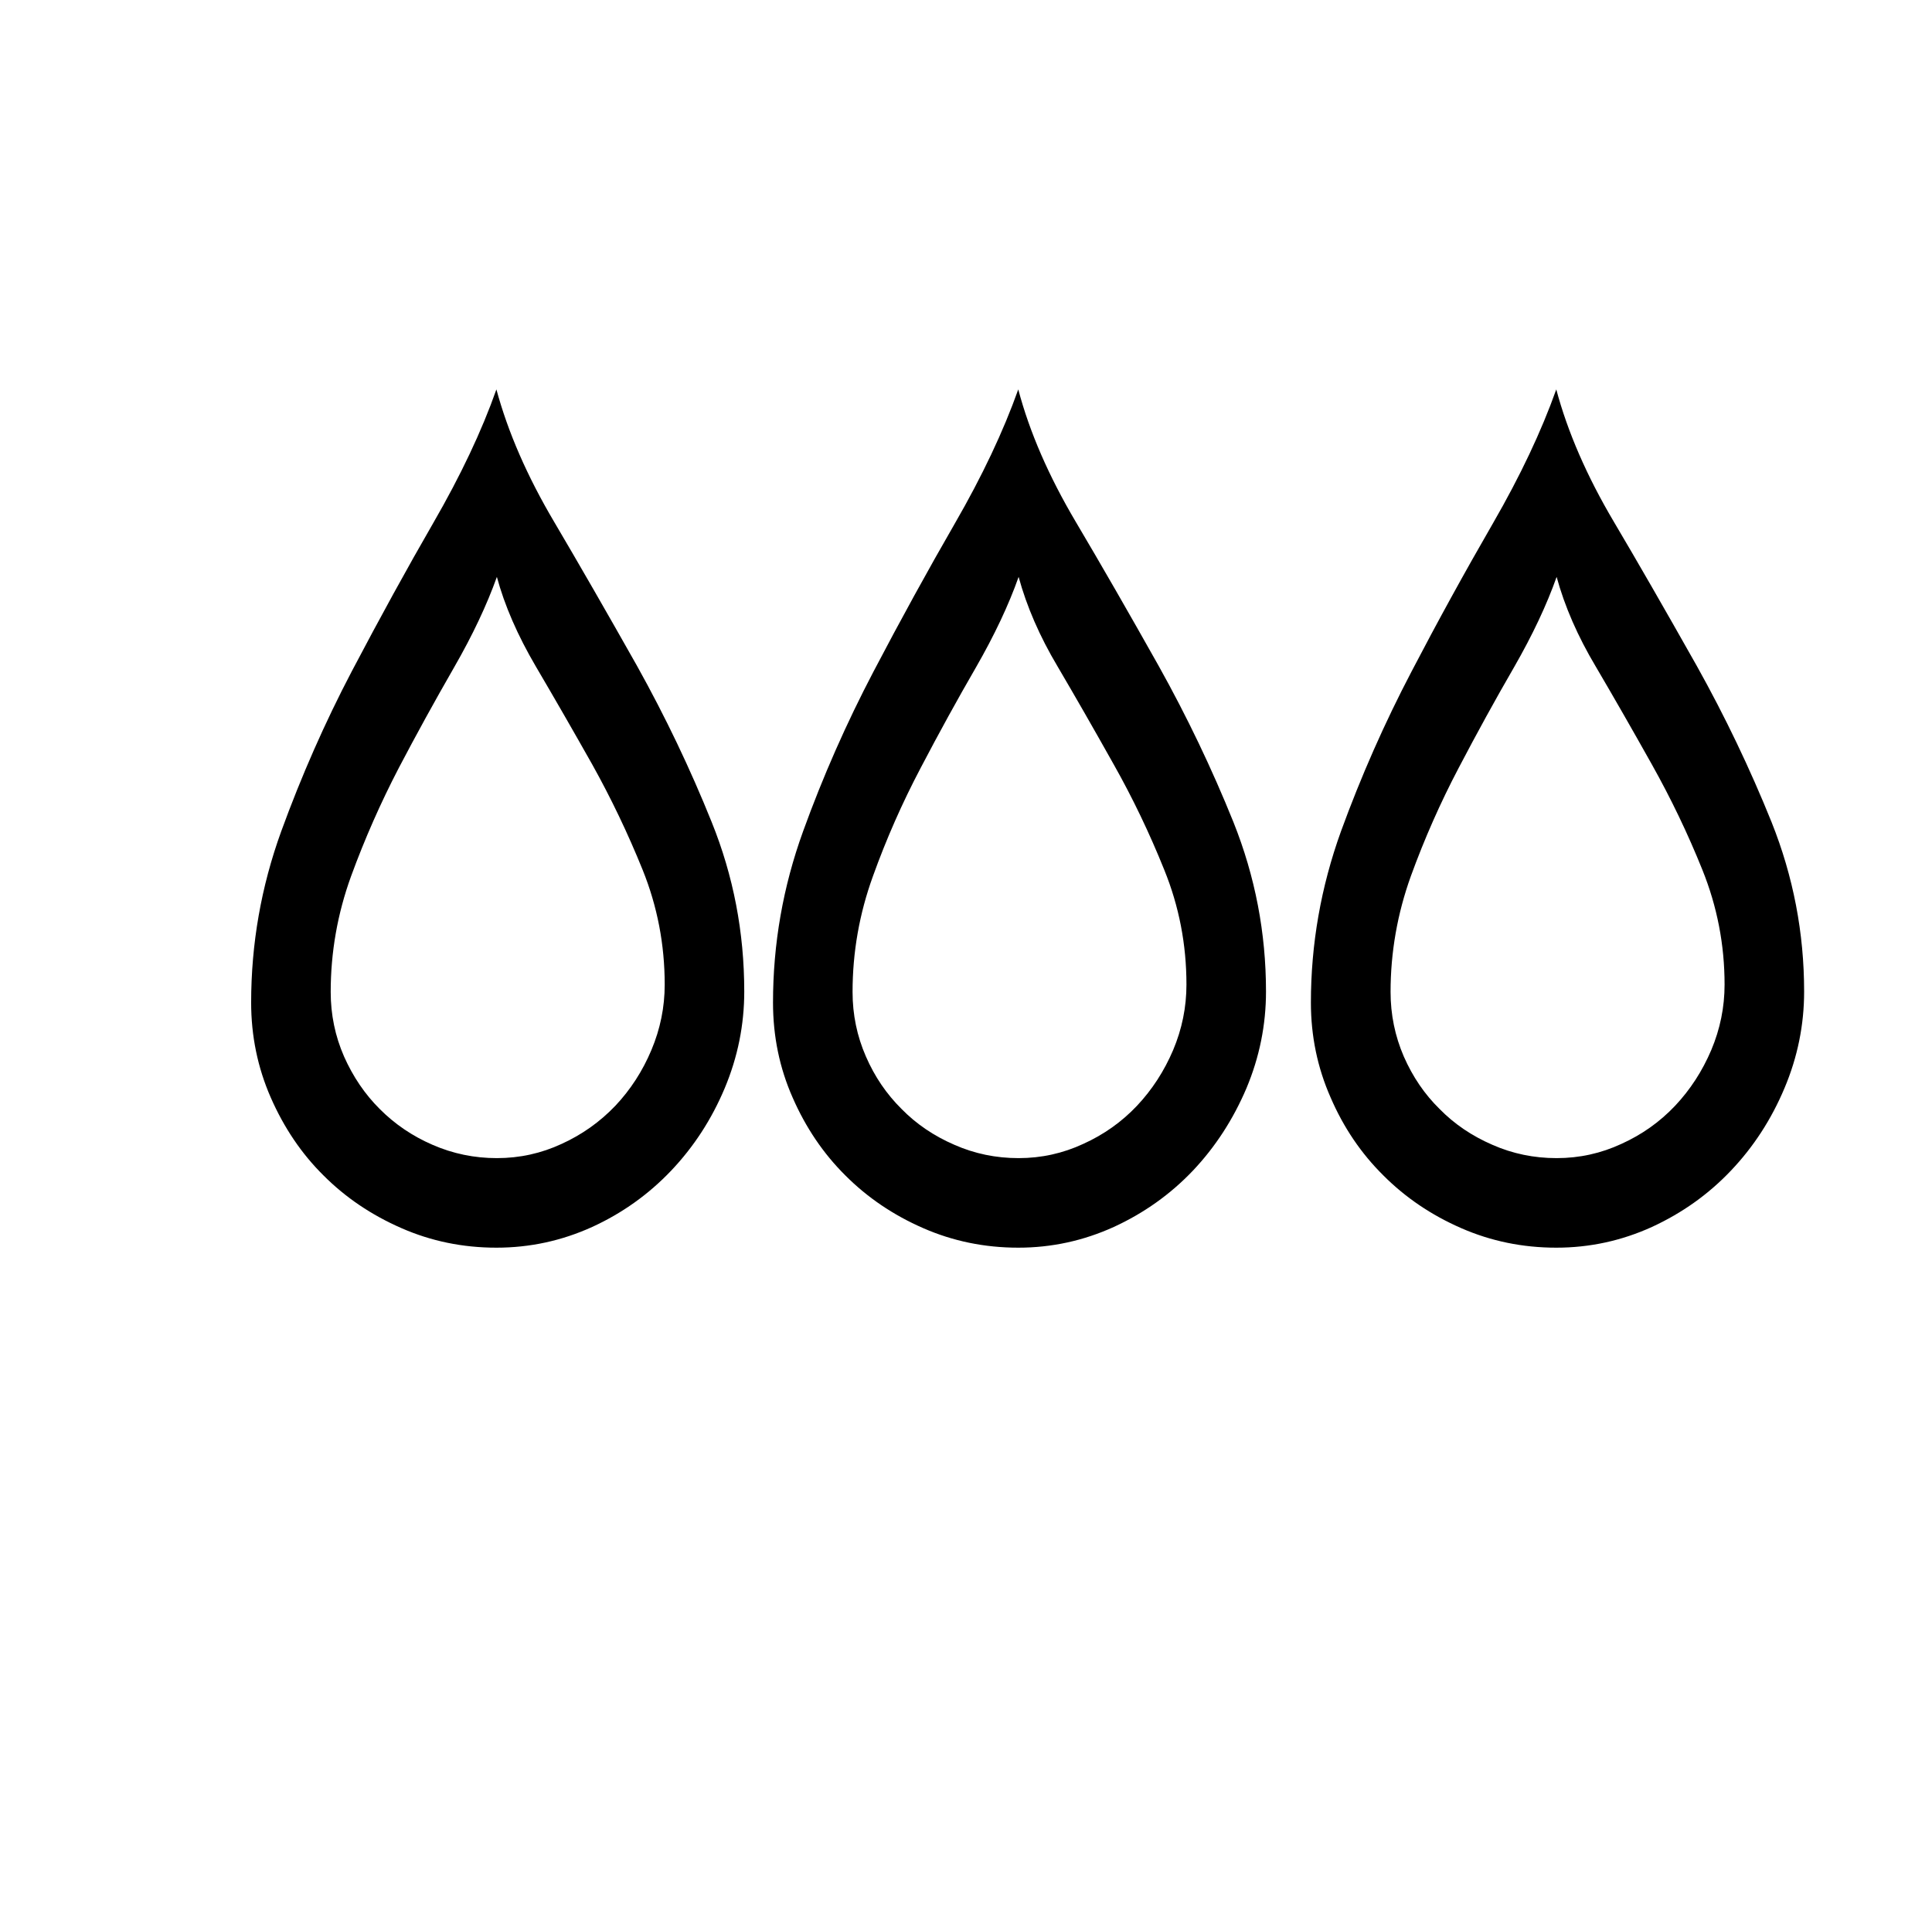 <?xml version="1.0" standalone="no"?>
<!DOCTYPE svg PUBLIC "-//W3C//DTD SVG 1.1//EN" "http://www.w3.org/Graphics/SVG/1.1/DTD/svg11.dtd" >
<svg xmlns="http://www.w3.org/2000/svg" xmlns:xlink="http://www.w3.org/1999/xlink" version="1.1" viewBox="-10 0 16393 16383">
   <path fill="currentColor"
d="M4202 3305q147 544 490 1124q320 543 703 1222q362 650 634 1327q276 684 276 1437q0 425 -166 821q-166 395 -453 698q-289 304 -671 479q-387 176 -813 176q-428 0 -806 -166q-382 -167 -661 -447q-279 -276 -448 -662q-166 -380 -166 -805q0 -749 255 -1453
q257 -706 598 -1357q364 -692 692 -1260q350 -606 536 -1134zM4206 4896q-128 359 -363 768q-250 435 -469 853q-232 446 -405 919q-173 477 -173 983q0 288 113 547q115 259 303 446q192 193 448 304q259 113 546 113q290 0 550 -121q259 -118 455 -323q194 -206 306 -473
q113 -268 113 -556q0 -509 -187 -973q-188 -465 -429 -897q-239 -424 -477 -829q-233 -397 -331 -761zM8630 3305q143 541 488 1124q325 549 703 1222q361 647 635 1327q276 691 276 1437q0 425 -166 821q-169 397 -453 698q-287 302 -672 479q-387 176 -811 176
q-428 0 -807 -166q-380 -166 -660 -447q-281 -279 -448 -662q-166 -376 -166 -805q0 -749 255 -1453q252 -697 598 -1357q347 -662 692 -1260q346 -600 536 -1134zM8633 4896q-126 357 -362 768q-235 406 -469 853q-235 446 -405 919q-173 477 -173 983q0 288 113 547
q111 256 303 446q187 191 448 304q256 113 545 113t549 -121q261 -118 455 -323q193 -205 307 -473q113 -268 113 -556q0 -510 -188 -973q-188 -468 -430 -897q-247 -441 -475 -829q-228 -383 -331 -761zM13195 3305q145 543 489 1124q293 495 703 1222q361 647 635 1327
q276 691 276 1437q0 426 -167 821q-167 397 -453 698q-285 301 -671 479q-387 176 -812 176q-428 0 -807 -166q-380 -166 -660 -447q-284 -281 -448 -662q-167 -379 -167 -805q0 -745 255 -1453q255 -700 599 -1357q331 -635 692 -1260q346 -600 536 -1134zM13198 4896
q-126 357 -362 768q-235 406 -469 853q-233 443 -406 919q-172 479 -172 983q0 287 112 547q114 260 304 446q187 191 448 304q256 113 545 113q290 0 550 -121q261 -118 455 -323q193 -205 307 -473q113 -268 113 -556q0 -506 -188 -973q-184 -458 -430 -897
q-247 -441 -475 -829q-230 -386 -332 -761z" />
</svg>
